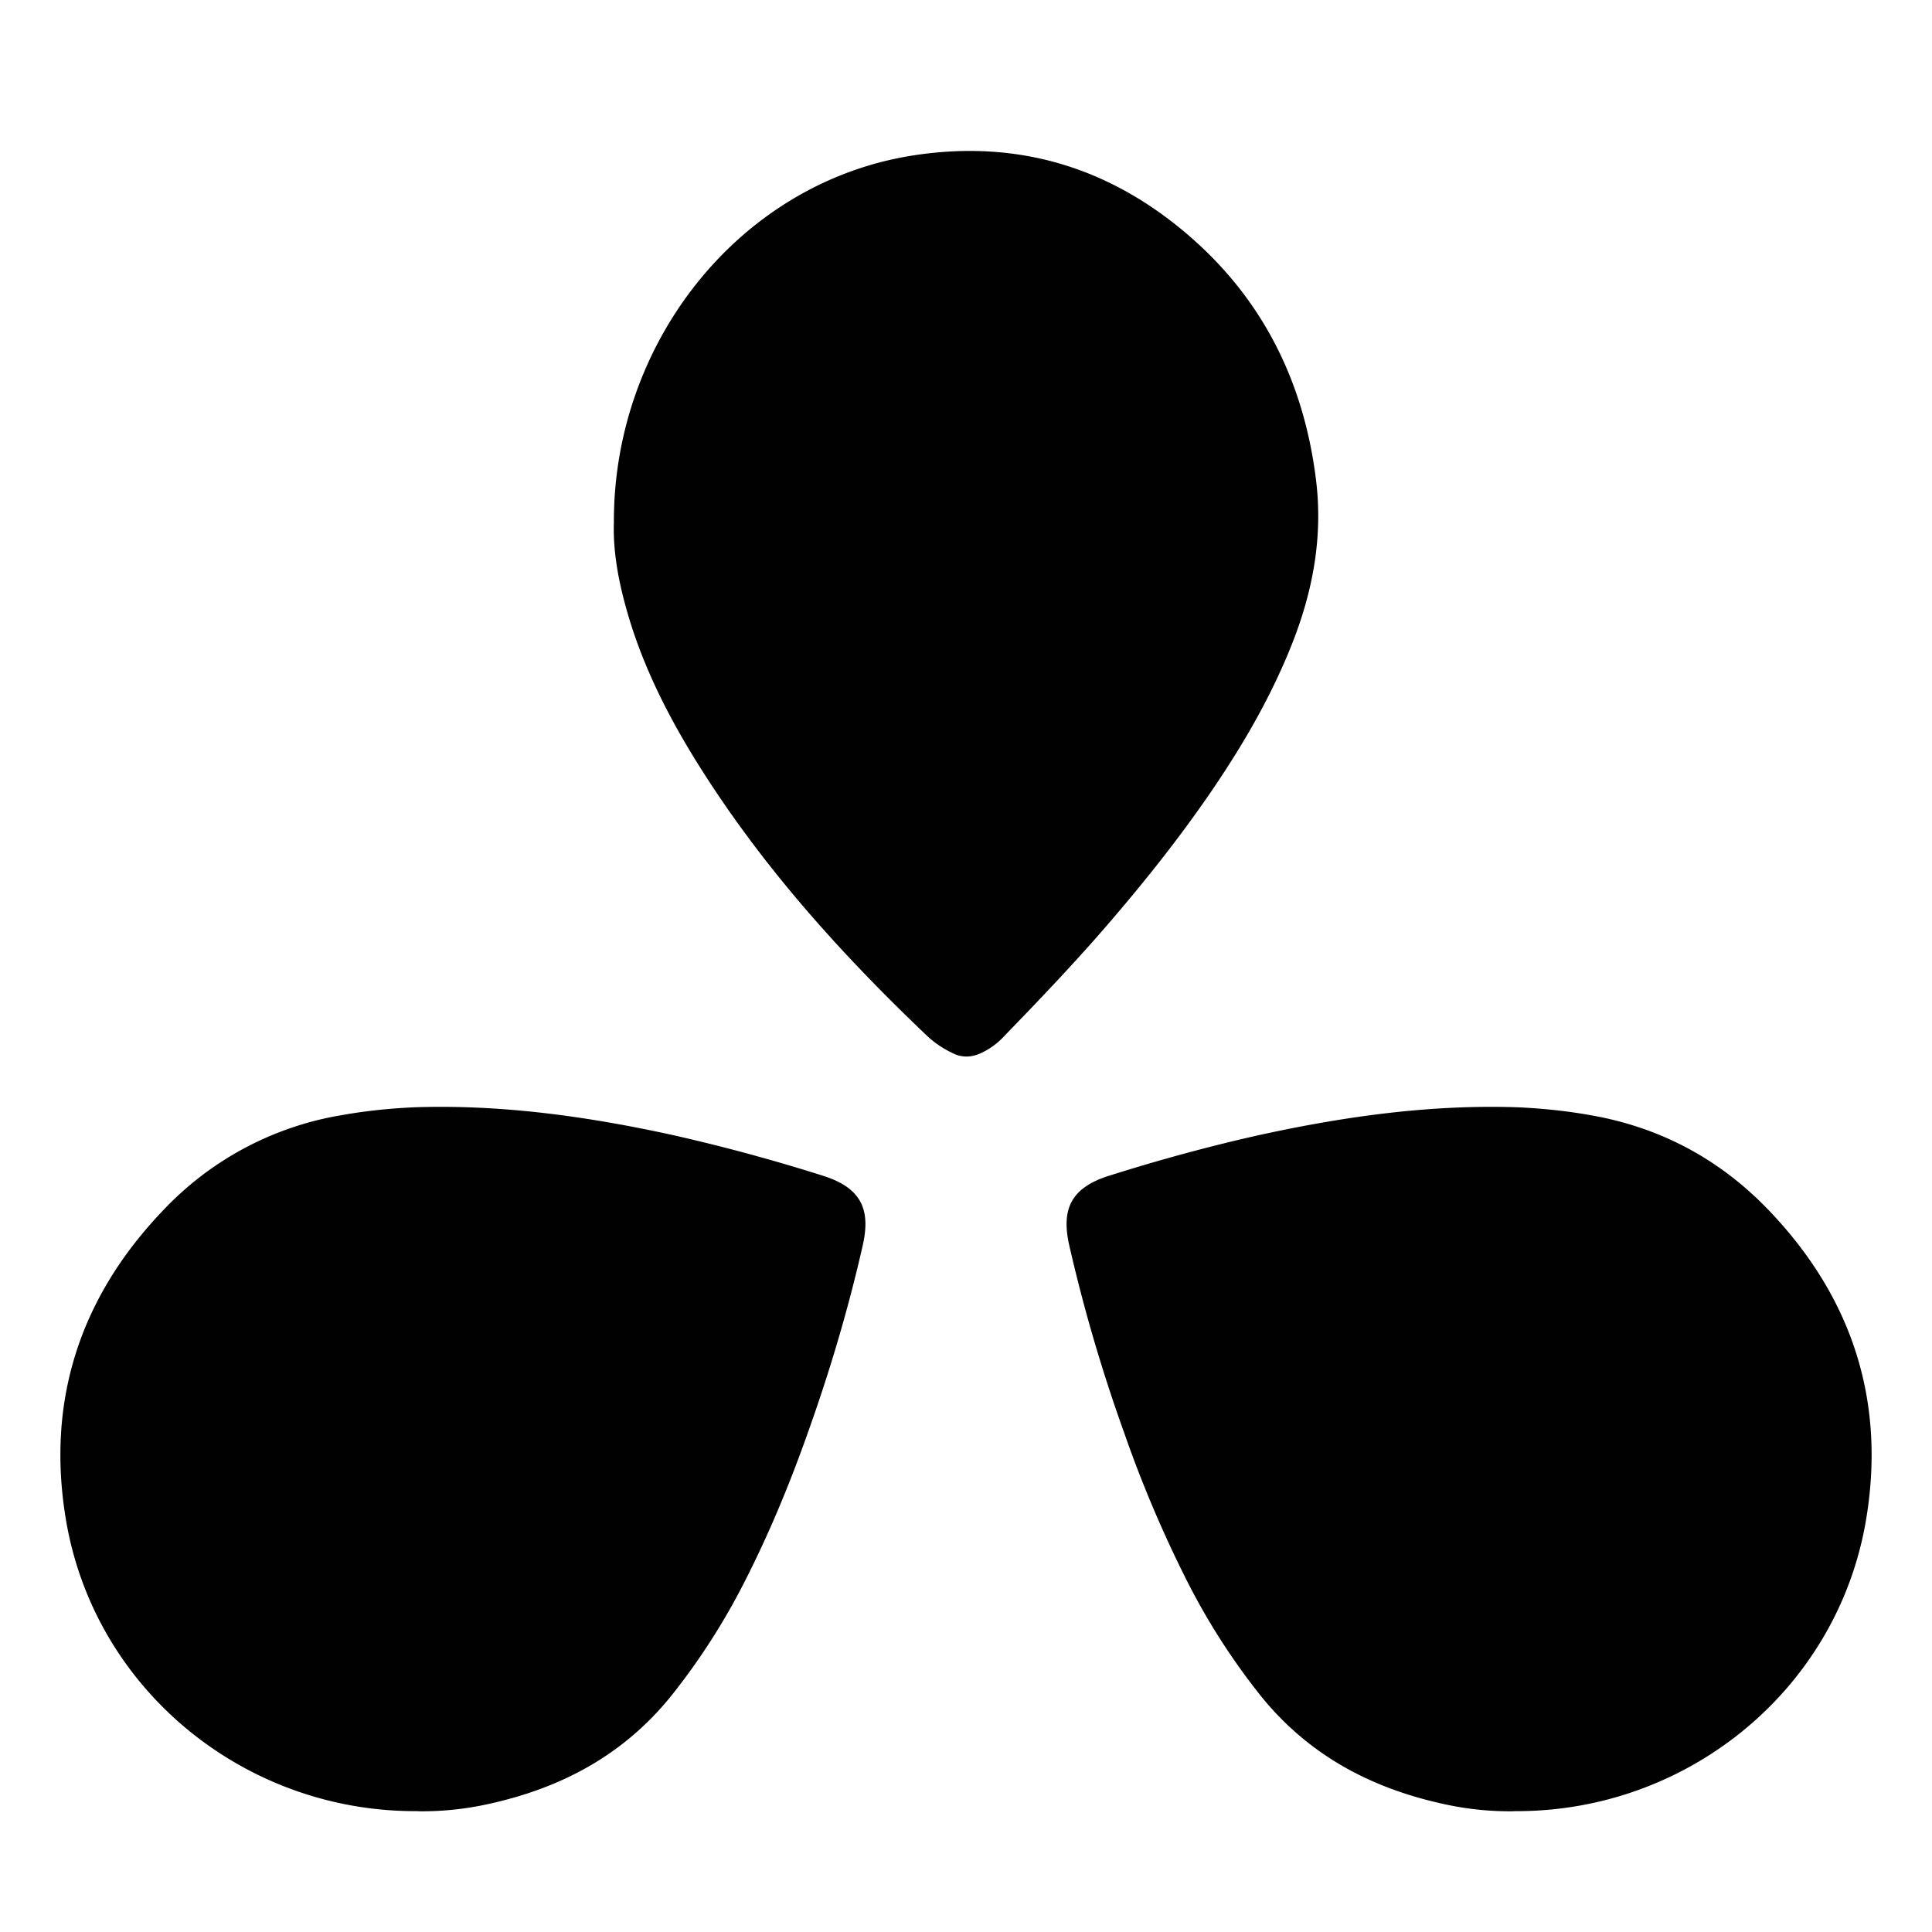 <svg xmlns="http://www.w3.org/2000/svg" width="16" height="16"><defs><style id="current-color-scheme" type="text/css">.ColorScheme-Text{color:#010101}</style><linearGradient id="arrongin" x1="0%" x2="0%" y1="0%" y2="100%"><stop offset="0%" stop-color="#dd9b44"/><stop offset="100%" stop-color="#ad6c16"/></linearGradient><linearGradient id="aurora" x1="0%" x2="0%" y1="0%" y2="100%"><stop offset="0%" stop-color="#09d4df"/><stop offset="100%" stop-color="#9269f4"/></linearGradient><linearGradient id="fitdance" x1="0%" x2="0%" y1="0%" y2="100%"><stop offset="0%" stop-color="#1ad6ab"/><stop offset="100%" stop-color="#329db6"/></linearGradient><linearGradient id="oomox" x1="0%" x2="0%" y1="0%" y2="100%"><stop offset="0%" stop-color="#efefe7"/><stop offset="100%" stop-color="#8f8f8b"/></linearGradient><linearGradient id="rainblue" x1="0%" x2="0%" y1="0%" y2="100%"><stop offset="0%" stop-color="#00f260"/><stop offset="100%" stop-color="#0575e6"/></linearGradient><linearGradient id="sunrise" x1="0%" x2="0%" y1="0%" y2="100%"><stop offset="0%" stop-color="#ff8501"/><stop offset="100%" stop-color="#ffcb01"/></linearGradient><linearGradient id="telinkrin" x1="0%" x2="0%" y1="0%" y2="100%"><stop offset="0%" stop-color="#b2ced6"/><stop offset="100%" stop-color="#6da5b7"/></linearGradient><linearGradient id="60spsycho" x1="0%" x2="0%" y1="0%" y2="100%"><stop offset="0%" stop-color="#df5940"/><stop offset="25%" stop-color="#d8d15f"/><stop offset="50%" stop-color="#e9882a"/><stop offset="100%" stop-color="#279362"/></linearGradient><linearGradient id="90ssummer" x1="0%" x2="0%" y1="0%" y2="100%"><stop offset="0%" stop-color="#f618c7"/><stop offset="20%" stop-color="#94ffab"/><stop offset="50%" stop-color="#fbfd54"/><stop offset="100%" stop-color="#0f83ae"/></linearGradient><linearGradient id="cyberneon" x1="0%" x2="0%" y1="0%" y2="100%"><stop offset="0" stop-color="#0abdc6"/><stop offset="1" stop-color="#ea00d9"/></linearGradient></defs><path class="ColorScheme-Text" d="M3.46 15a2.53 2.53 0 0 0 .589-.061c.602-.132 1.114-.406 1.507-.891a5.53 5.53 0 0 0 .613-.954c.203-.398.374-.812.522-1.231.181-.507.335-1.025.454-1.55.066-.293-.008-.476-.333-.577a15.092 15.092 0 0 0-1.25-.338c-.702-.153-1.408-.252-2.129-.228-.204.009-.407.03-.608.066a2.621 2.621 0 0 0-1.481.795c-.69.724-.965 1.588-.795 2.572.245 1.407 1.493 2.407 2.911 2.396zM5.084 4.326c-.008.214.03.449.094.683.12.446.32.855.554 1.24.536.878 1.211 1.63 1.944 2.328.06.057.131.105.208.142.076.04.153.04.232.006a.605.605 0 0 0 .202-.146c.255-.263.506-.526.747-.798.339-.386.661-.783.954-1.209.265-.386.503-.792.678-1.232.174-.437.26-.889.202-1.363-.096-.783-.416-1.447-.987-1.967-.676-.614-1.463-.86-2.348-.723-1.44.223-2.485 1.55-2.48 3.039zM12.54 15a2.53 2.53 0 0 1-.589-.061c-.602-.132-1.114-.406-1.507-.891a5.53 5.53 0 0 1-.613-.954 10.052 10.052 0 0 1-.522-1.231 13.383 13.383 0 0 1-.454-1.55c-.066-.293.008-.476.333-.577.412-.13.828-.244 1.25-.338.702-.153 1.408-.252 2.129-.228.204.009.407.03.608.066.583.102 1.077.37 1.481.795.69.724.965 1.588.795 2.572-.245 1.407-1.493 2.407-2.911 2.396z" fill="currentColor"/></svg>